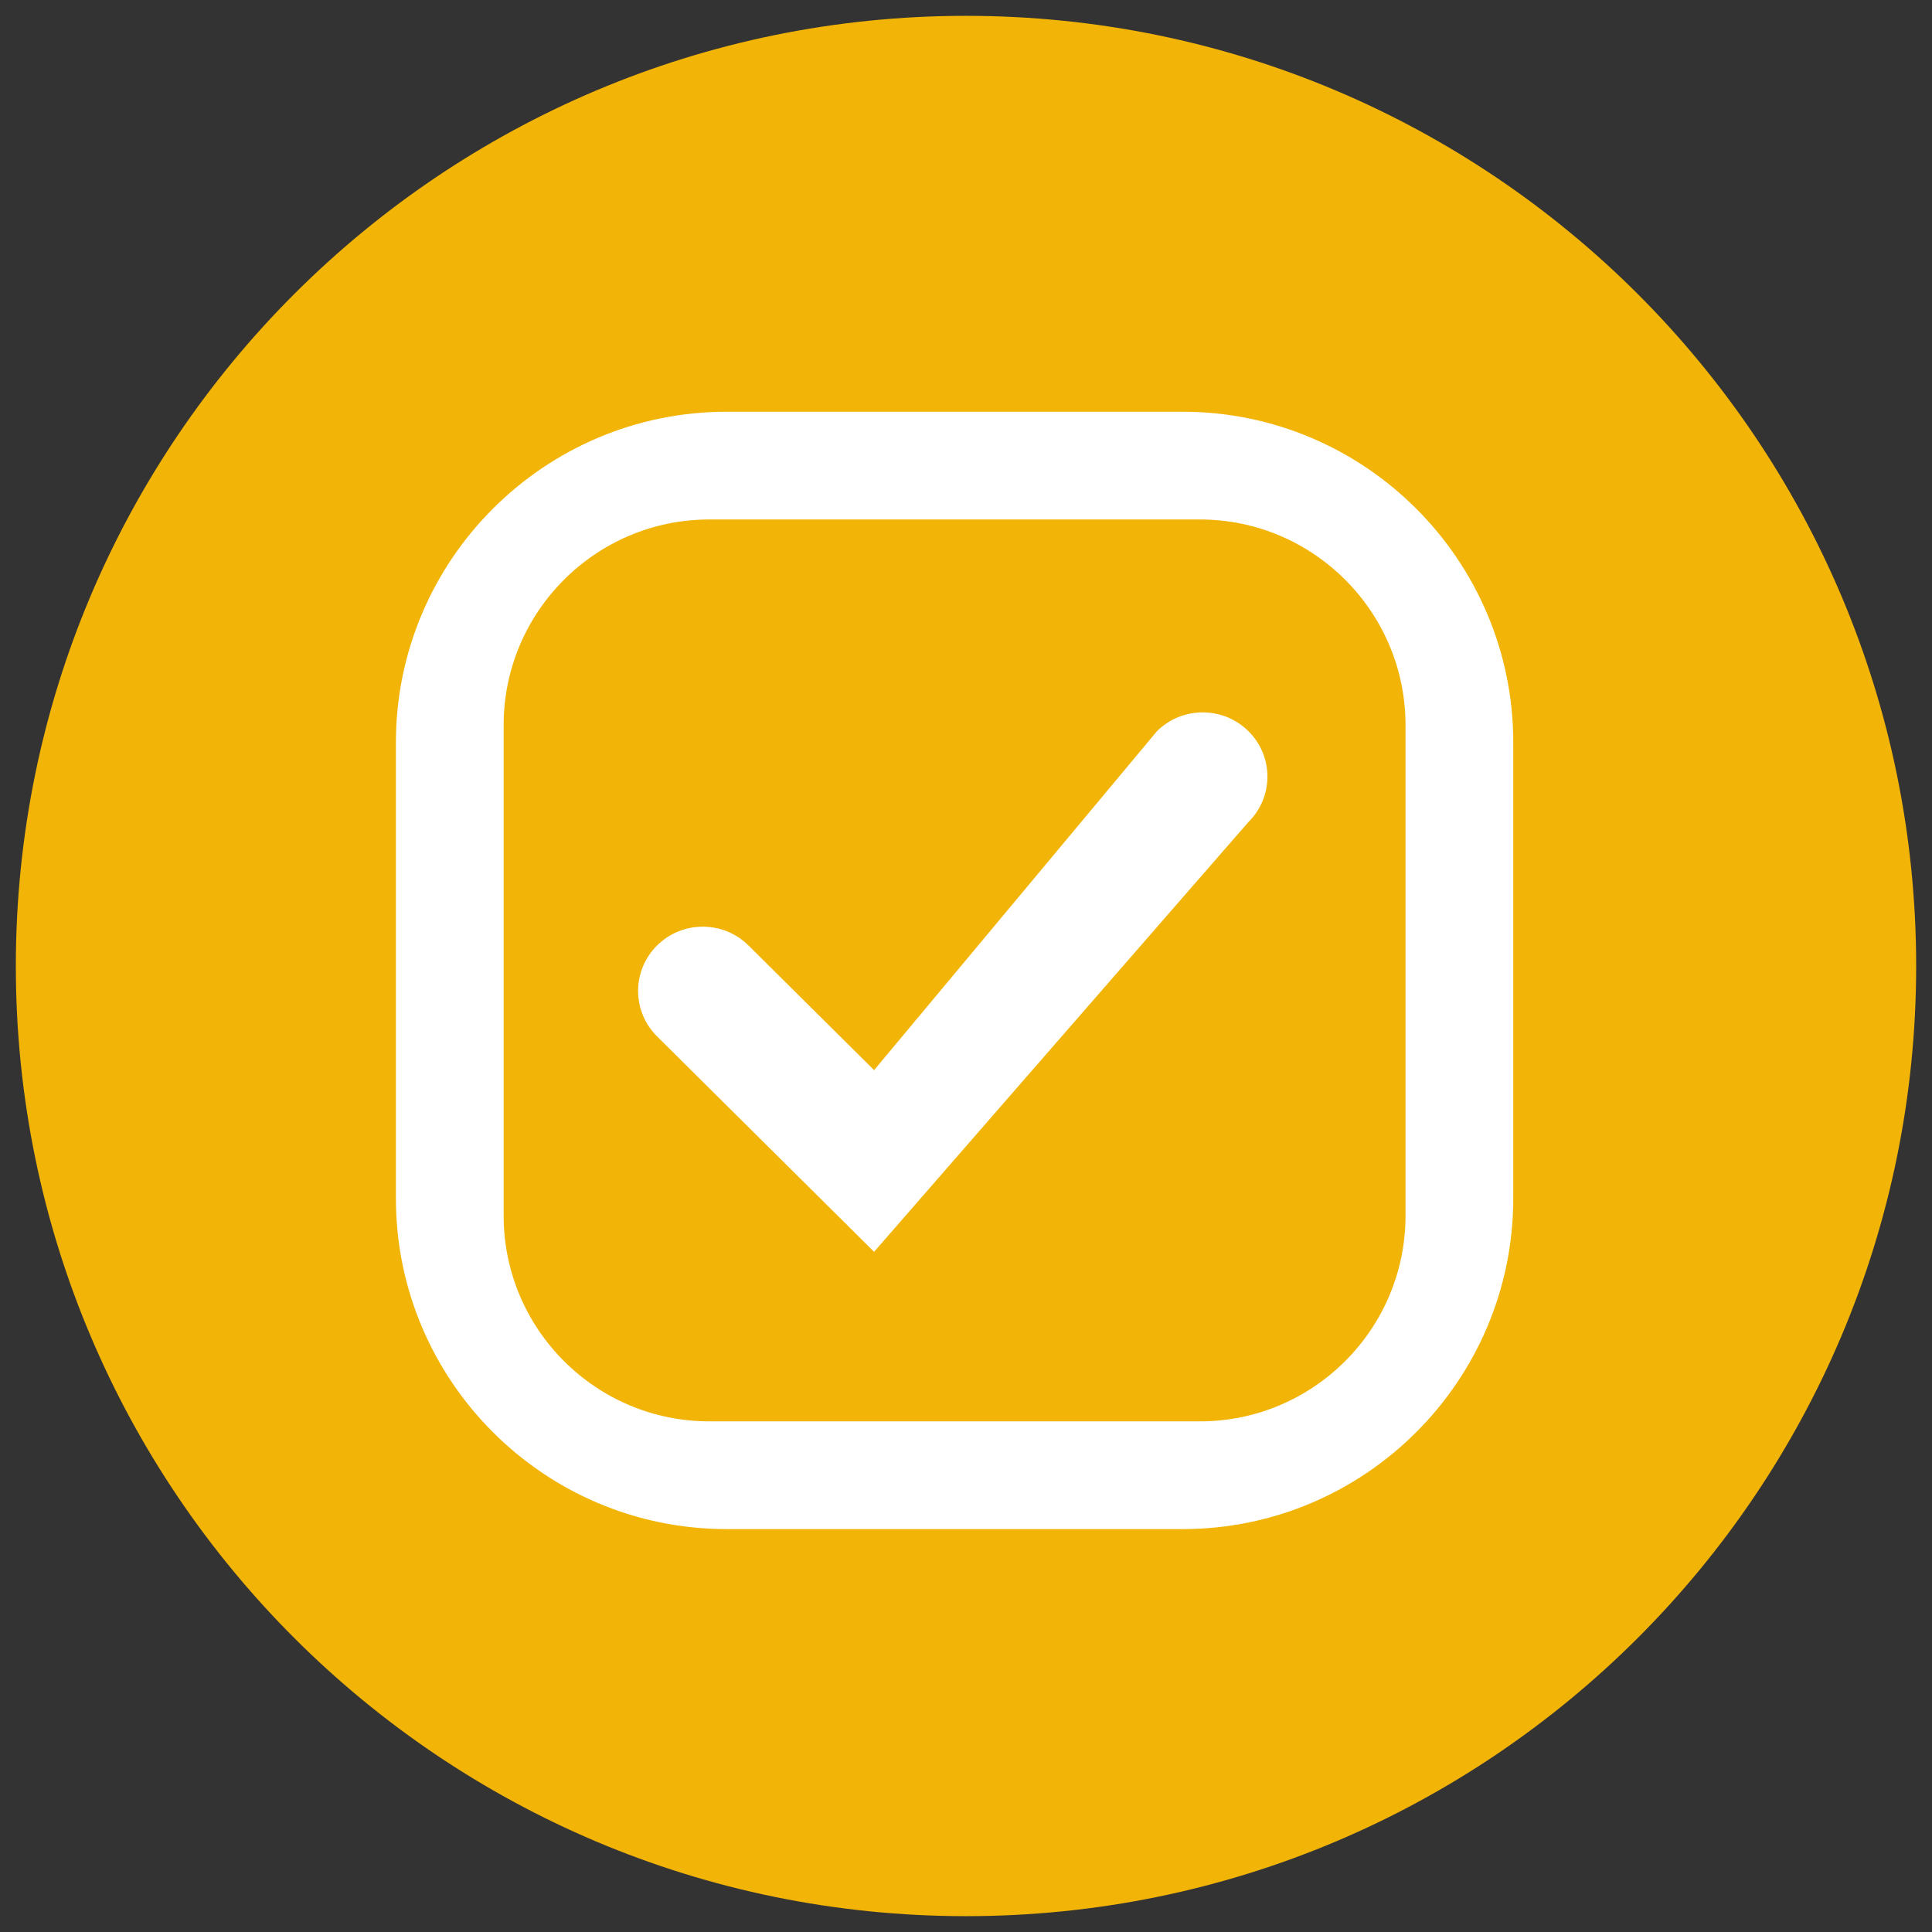 <svg width="61" height="61" viewBox="0 0 61 61" fill="none" xmlns="http://www.w3.org/2000/svg">
<rect x="0" y="0" width="61" height="61" fill="#333333" stroke="none"/>
<g clip-path="url(#clip0_618_15355)">
<path d="M30.5 60.5C47.069 60.5 60.5 47.069 60.5 30.5C60.5 13.931 47.069 0.5 30.5 0.5C13.931 0.5 0.5 13.931 0.5 30.5C0.5 47.069 13.931 60.5 30.5 60.5Z" fill="#F2B406"/>
<path fill-rule="evenodd" clip-rule="evenodd" d="M36.529 23.087L27.598 33.788L23.633 29.852C22.836 29.061 21.543 29.061 20.746 29.852C19.947 30.645 19.947 31.93 20.746 32.723L27.598 39.524L39.418 25.953C40.217 25.162 40.217 23.878 39.418 23.087C38.621 22.294 37.328 22.294 36.529 23.087Z" fill="white"/>
<path fill-rule="evenodd" clip-rule="evenodd" d="M37.339 13H22.941C17.183 13 12.5 17.686 12.5 23.443V37.837C12.5 43.594 17.183 48.279 22.941 48.279H37.339C43.096 48.279 47.779 43.594 47.779 37.837V23.443C47.779 17.686 43.096 13 37.339 13ZM44.377 38.385C44.377 41.966 41.463 44.877 37.887 44.877H22.392C18.816 44.877 15.902 41.966 15.902 38.385V22.894C15.902 19.314 18.816 16.402 22.392 16.402H37.887C41.463 16.402 44.377 19.314 44.377 22.894V38.385Z" fill="white"/>
</g>
<defs>
<clipPath id="clip0_618_15355">
<rect width="60" height="61" fill="white" transform="translate(0.5)"/>
</clipPath>
</defs>
</svg>
